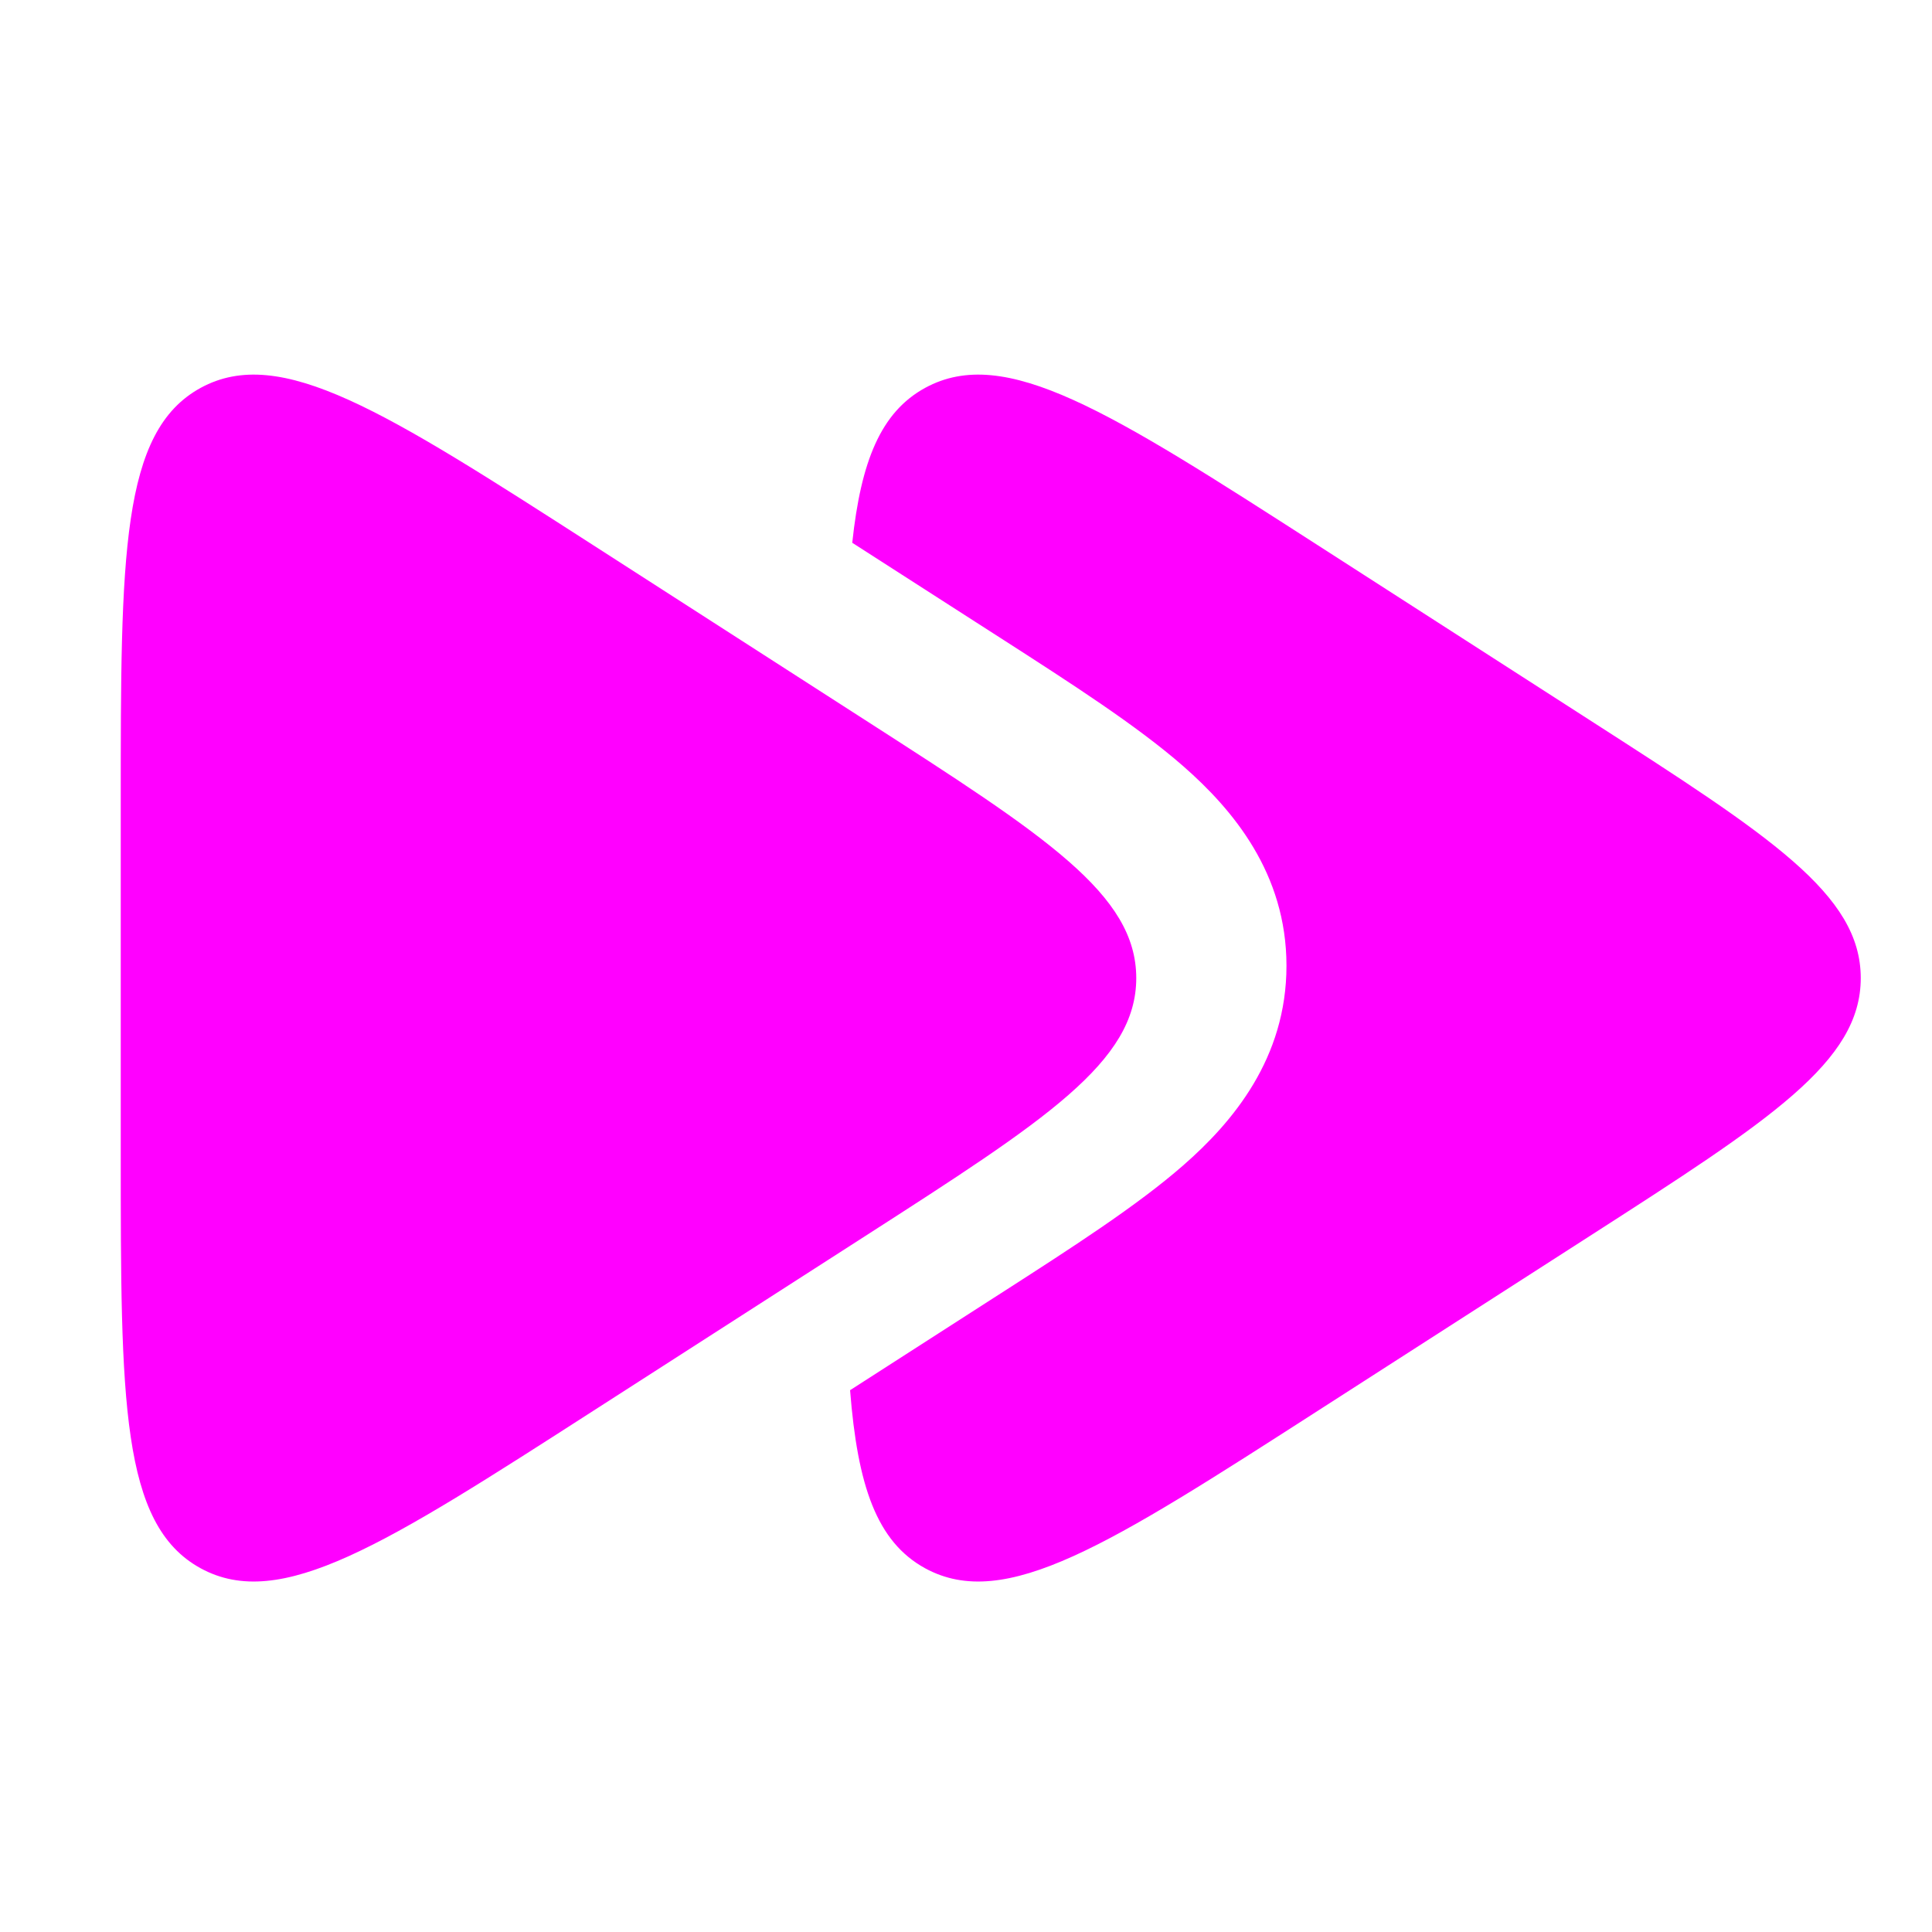 <svg width="16" height="16" viewBox="0 0 16 16" fill="none" xmlns="http://www.w3.org/2000/svg">
<path fill-rule="evenodd" clip-rule="evenodd" d="M7.662 12.988C7.26 12.768 7.102 12.304 7.04 11.513L8.224 10.752L8.288 10.711L8.288 10.711L8.288 10.711C8.876 10.333 9.416 9.986 9.799 9.651C10.21 9.292 10.654 8.764 10.654 7.998C10.654 7.232 10.21 6.705 9.799 6.345C9.416 6.01 8.876 5.663 8.288 5.285L8.288 5.285L8.224 5.244L7.058 4.495C7.13 3.82 7.294 3.413 7.662 3.212C8.324 2.851 9.188 3.406 10.916 4.517L13.163 5.962C14.661 6.925 15.41 7.406 15.41 8.1C15.41 8.794 14.661 9.275 13.163 10.238L10.916 11.682C9.188 12.793 8.324 13.349 7.662 12.988ZM1.662 3.212C2.324 2.851 3.188 3.406 4.916 4.517L7.163 5.962C8.661 6.925 9.41 7.406 9.41 8.1C9.41 8.794 8.661 9.275 7.163 10.238L4.916 11.682C3.188 12.793 2.324 13.349 1.662 12.988C1 12.626 1 11.599 1 9.545V6.655C1 4.601 1 3.574 1.662 3.212Z" fill="#FF00FF"/>
</svg>
